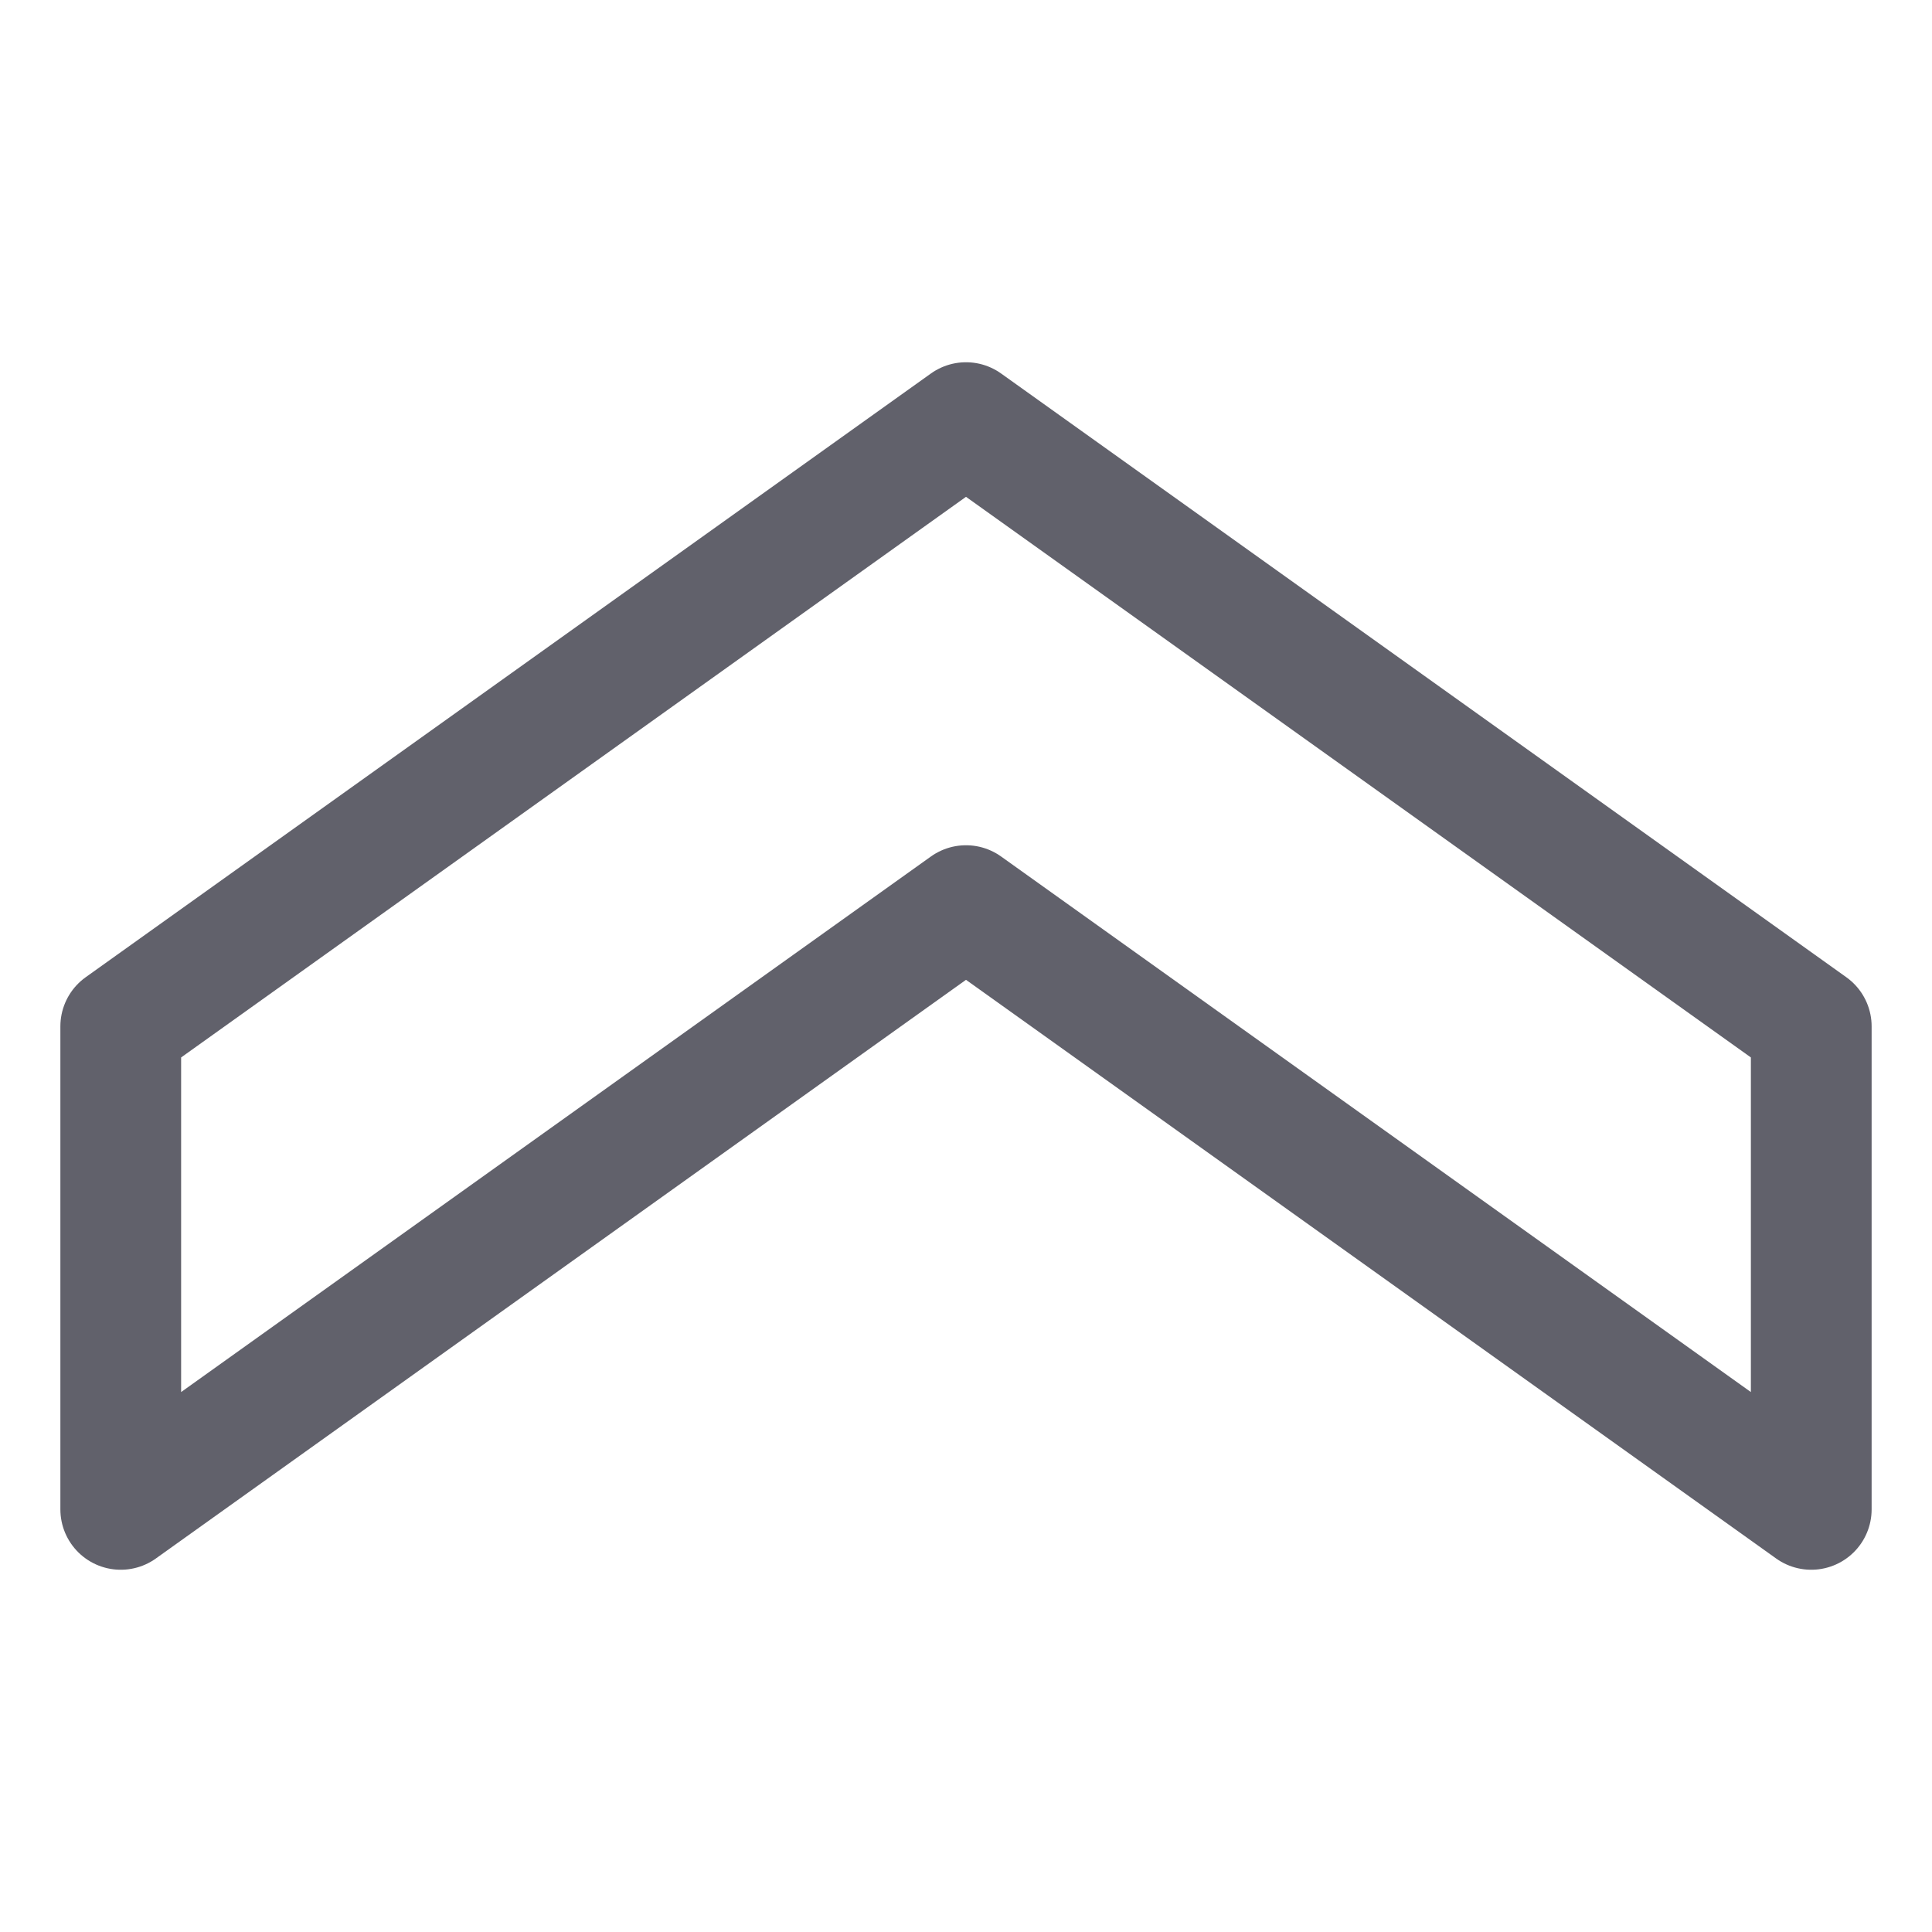 <svg xmlns="http://www.w3.org/2000/svg" height="24" width="24" viewBox="0 0 32 32"><g stroke-linecap="round" fill="#61616b" stroke-linejoin="round" class="nc-icon-wrapper"><polygon fill="none" stroke="#61616b" stroke-width="2" points="2,17 2,25 16,15 30,25 30,17 16,7 " transform="translate(0, 0)"></polygon></g></svg>